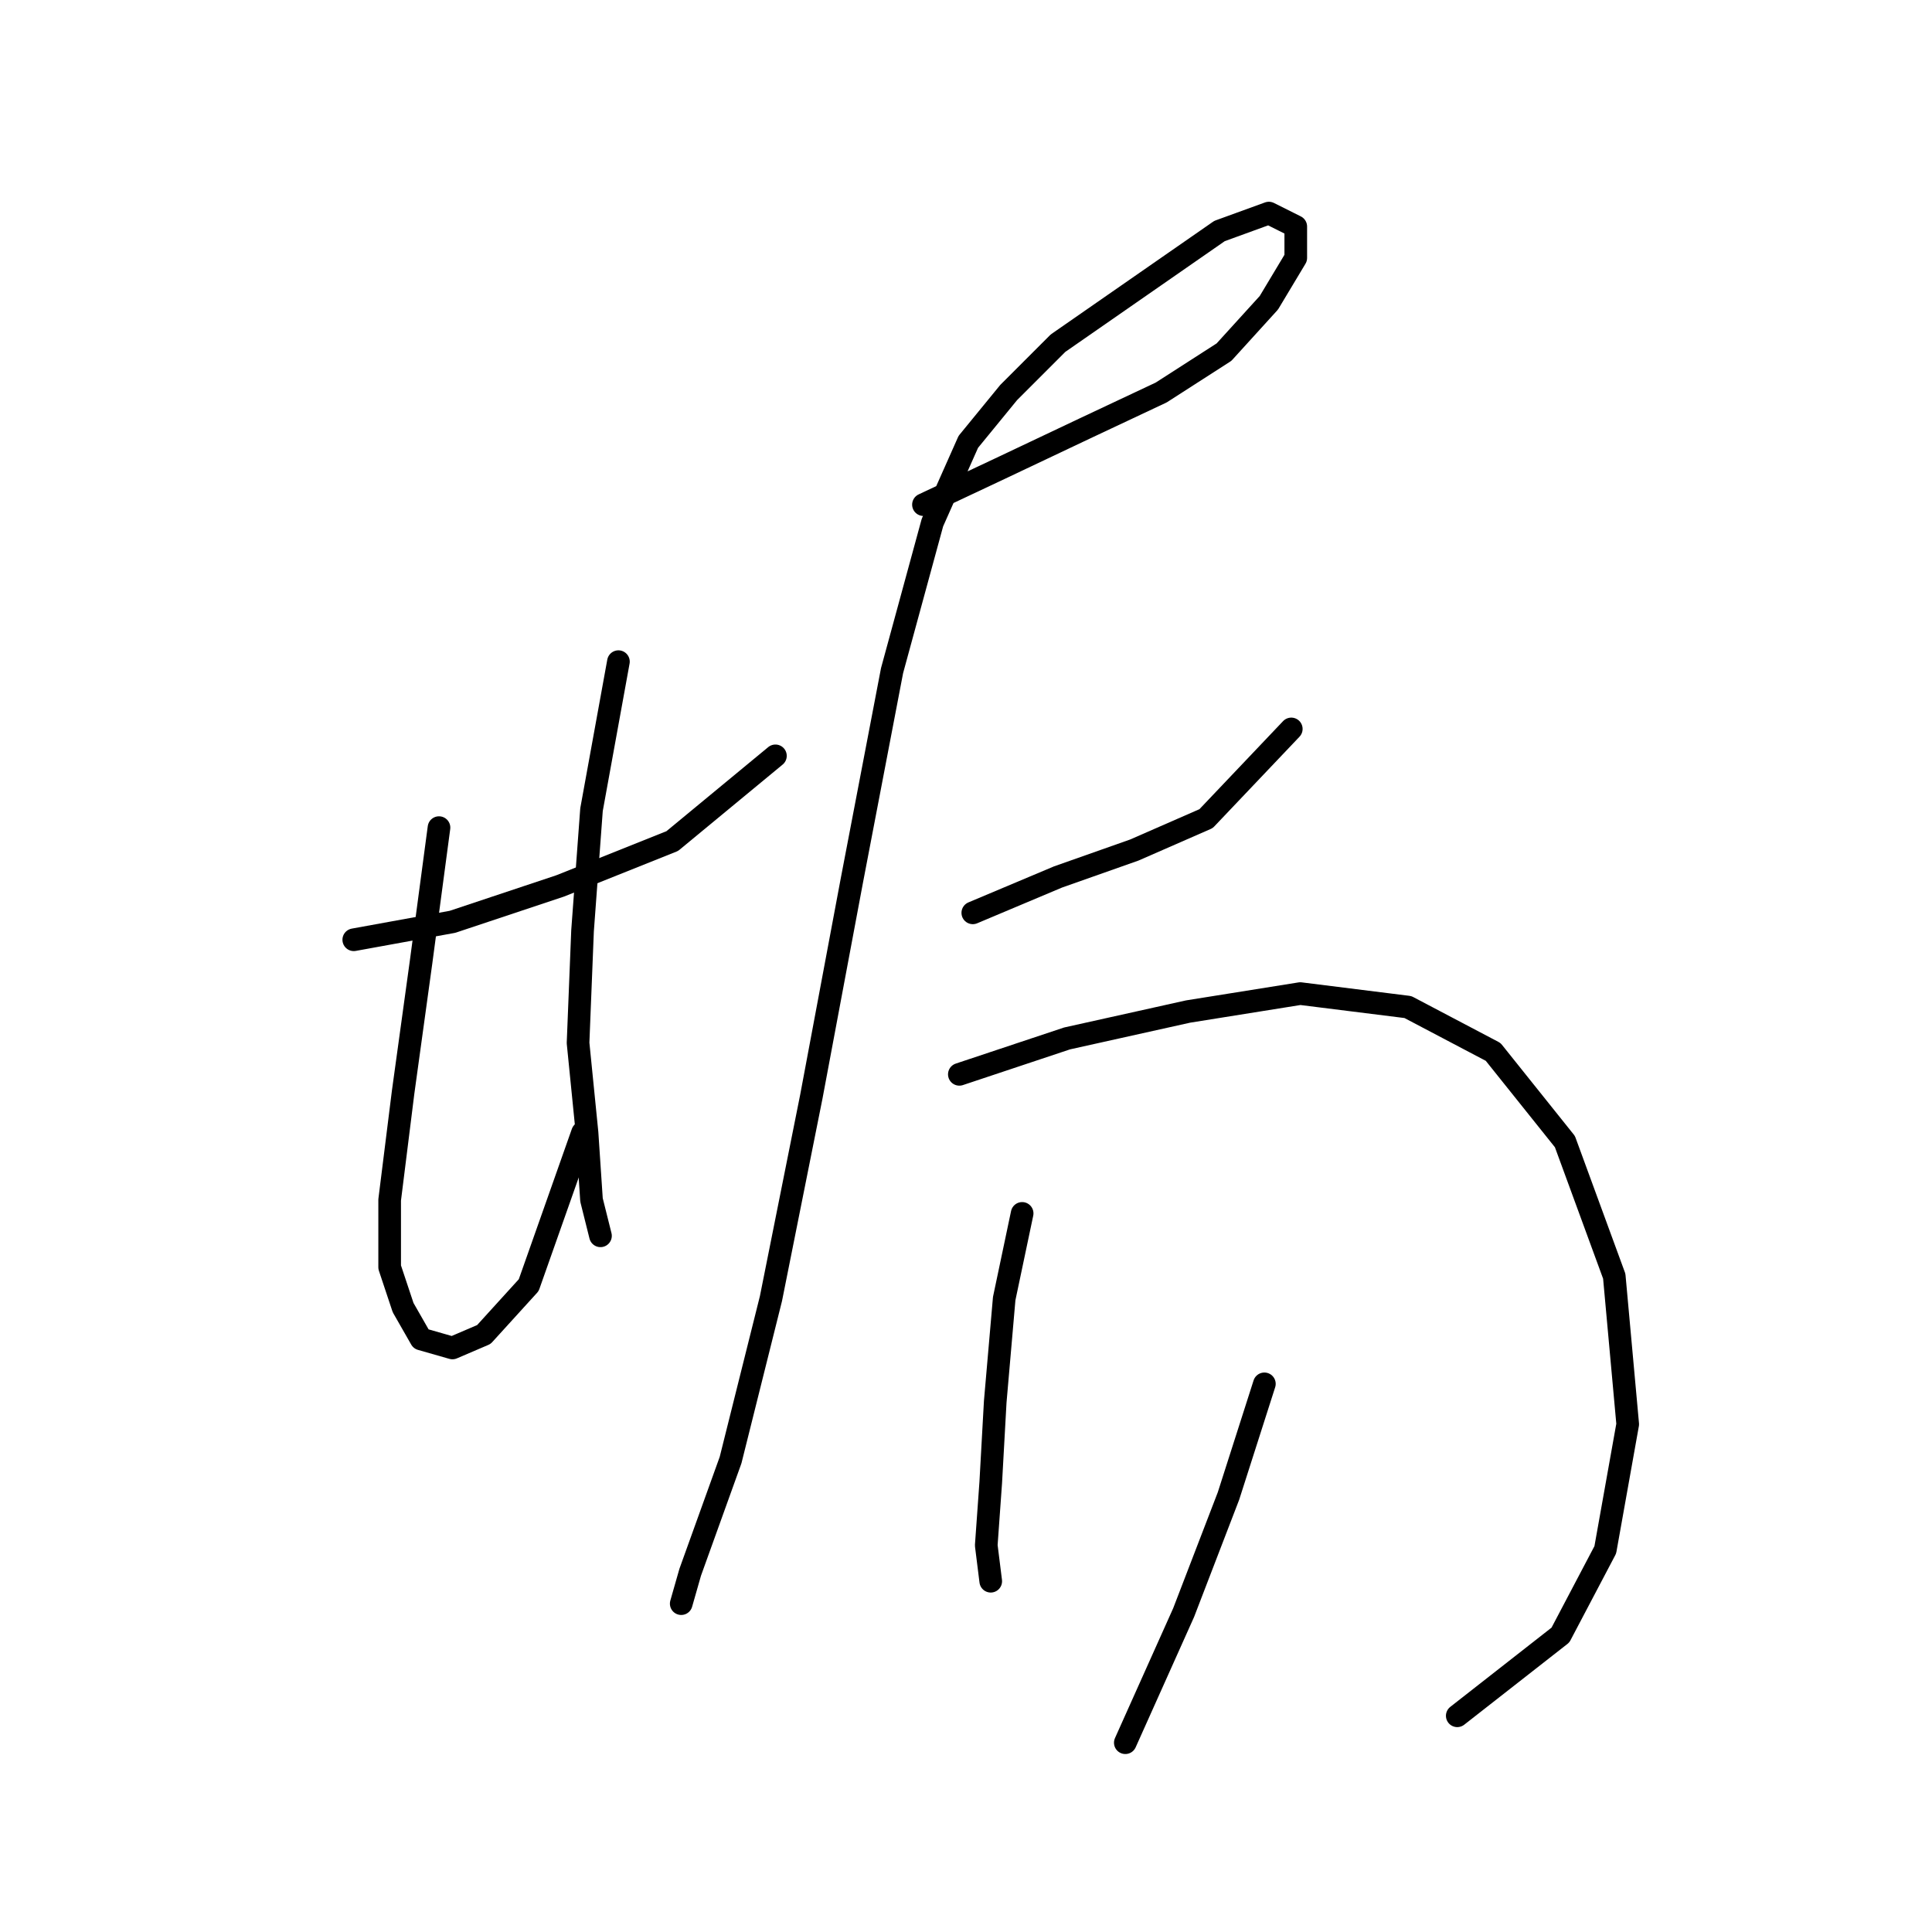 <?xml version="1.0" standalone="no"?>
    <svg width="256" height="256" xmlns="http://www.w3.org/2000/svg" version="1.1">
    <polyline stroke="black" stroke-width="3" stroke-linecap="round" fill="transparent" stroke-linejoin="round" points="46.876 124.523 59.953 122.146 74.218 117.391 89.077 111.447 102.748 100.154 102.748 100.154 " />
        <polyline stroke="black" stroke-width="3" stroke-linecap="round" fill="transparent" stroke-linejoin="round" points="58.169 109.664 55.792 127.495 53.414 144.732 51.631 158.997 51.631 167.913 53.414 173.263 55.792 177.423 59.953 178.612 64.113 176.829 70.057 170.291 77.19 150.082 77.19 150.082 " />
        <polyline stroke="black" stroke-width="3" stroke-linecap="round" fill="transparent" stroke-linejoin="round" points="81.945 87.672 78.378 107.286 77.19 123.335 76.595 138.194 77.784 150.082 78.378 158.997 79.567 163.752 79.567 163.752 " />
        <polyline stroke="black" stroke-width="3" stroke-linecap="round" fill="transparent" stroke-linejoin="round" points="122.363 66.868 132.467 62.113 143.76 56.764 153.865 52.009 162.186 46.659 168.13 40.121 171.696 34.177 171.696 30.017 168.13 28.234 161.592 30.611 140.194 45.471 133.656 52.009 128.306 58.547 123.551 69.246 118.202 88.86 112.853 116.796 107.503 145.327 102.154 172.074 96.804 193.471 91.455 208.331 90.266 212.492 90.266 212.492 " />
        <polyline stroke="black" stroke-width="3" stroke-linecap="round" fill="transparent" stroke-linejoin="round" points="128.901 120.957 140.194 116.202 150.299 112.636 159.809 108.475 171.102 96.587 171.102 96.587 " />
        <polyline stroke="black" stroke-width="3" stroke-linecap="round" fill="transparent" stroke-linejoin="round" points="127.118 142.355 141.383 137.6 157.431 134.033 172.291 131.656 186.556 133.439 197.849 139.383 207.359 151.27 213.897 169.102 215.68 188.716 212.709 205.359 206.765 216.652 193.094 227.351 193.094 227.351 " />
        <polyline stroke="black" stroke-width="3" stroke-linecap="round" fill="transparent" stroke-linejoin="round" points="135.439 160.781 133.061 172.074 131.873 185.745 131.278 196.443 130.684 204.765 131.278 209.52 131.278 209.52 " />
        <polyline stroke="black" stroke-width="3" stroke-linecap="round" fill="transparent" stroke-linejoin="round" points="167.536 183.367 162.781 198.227 156.837 213.68 149.11 230.918 149.11 230.918 " />
        </svg>